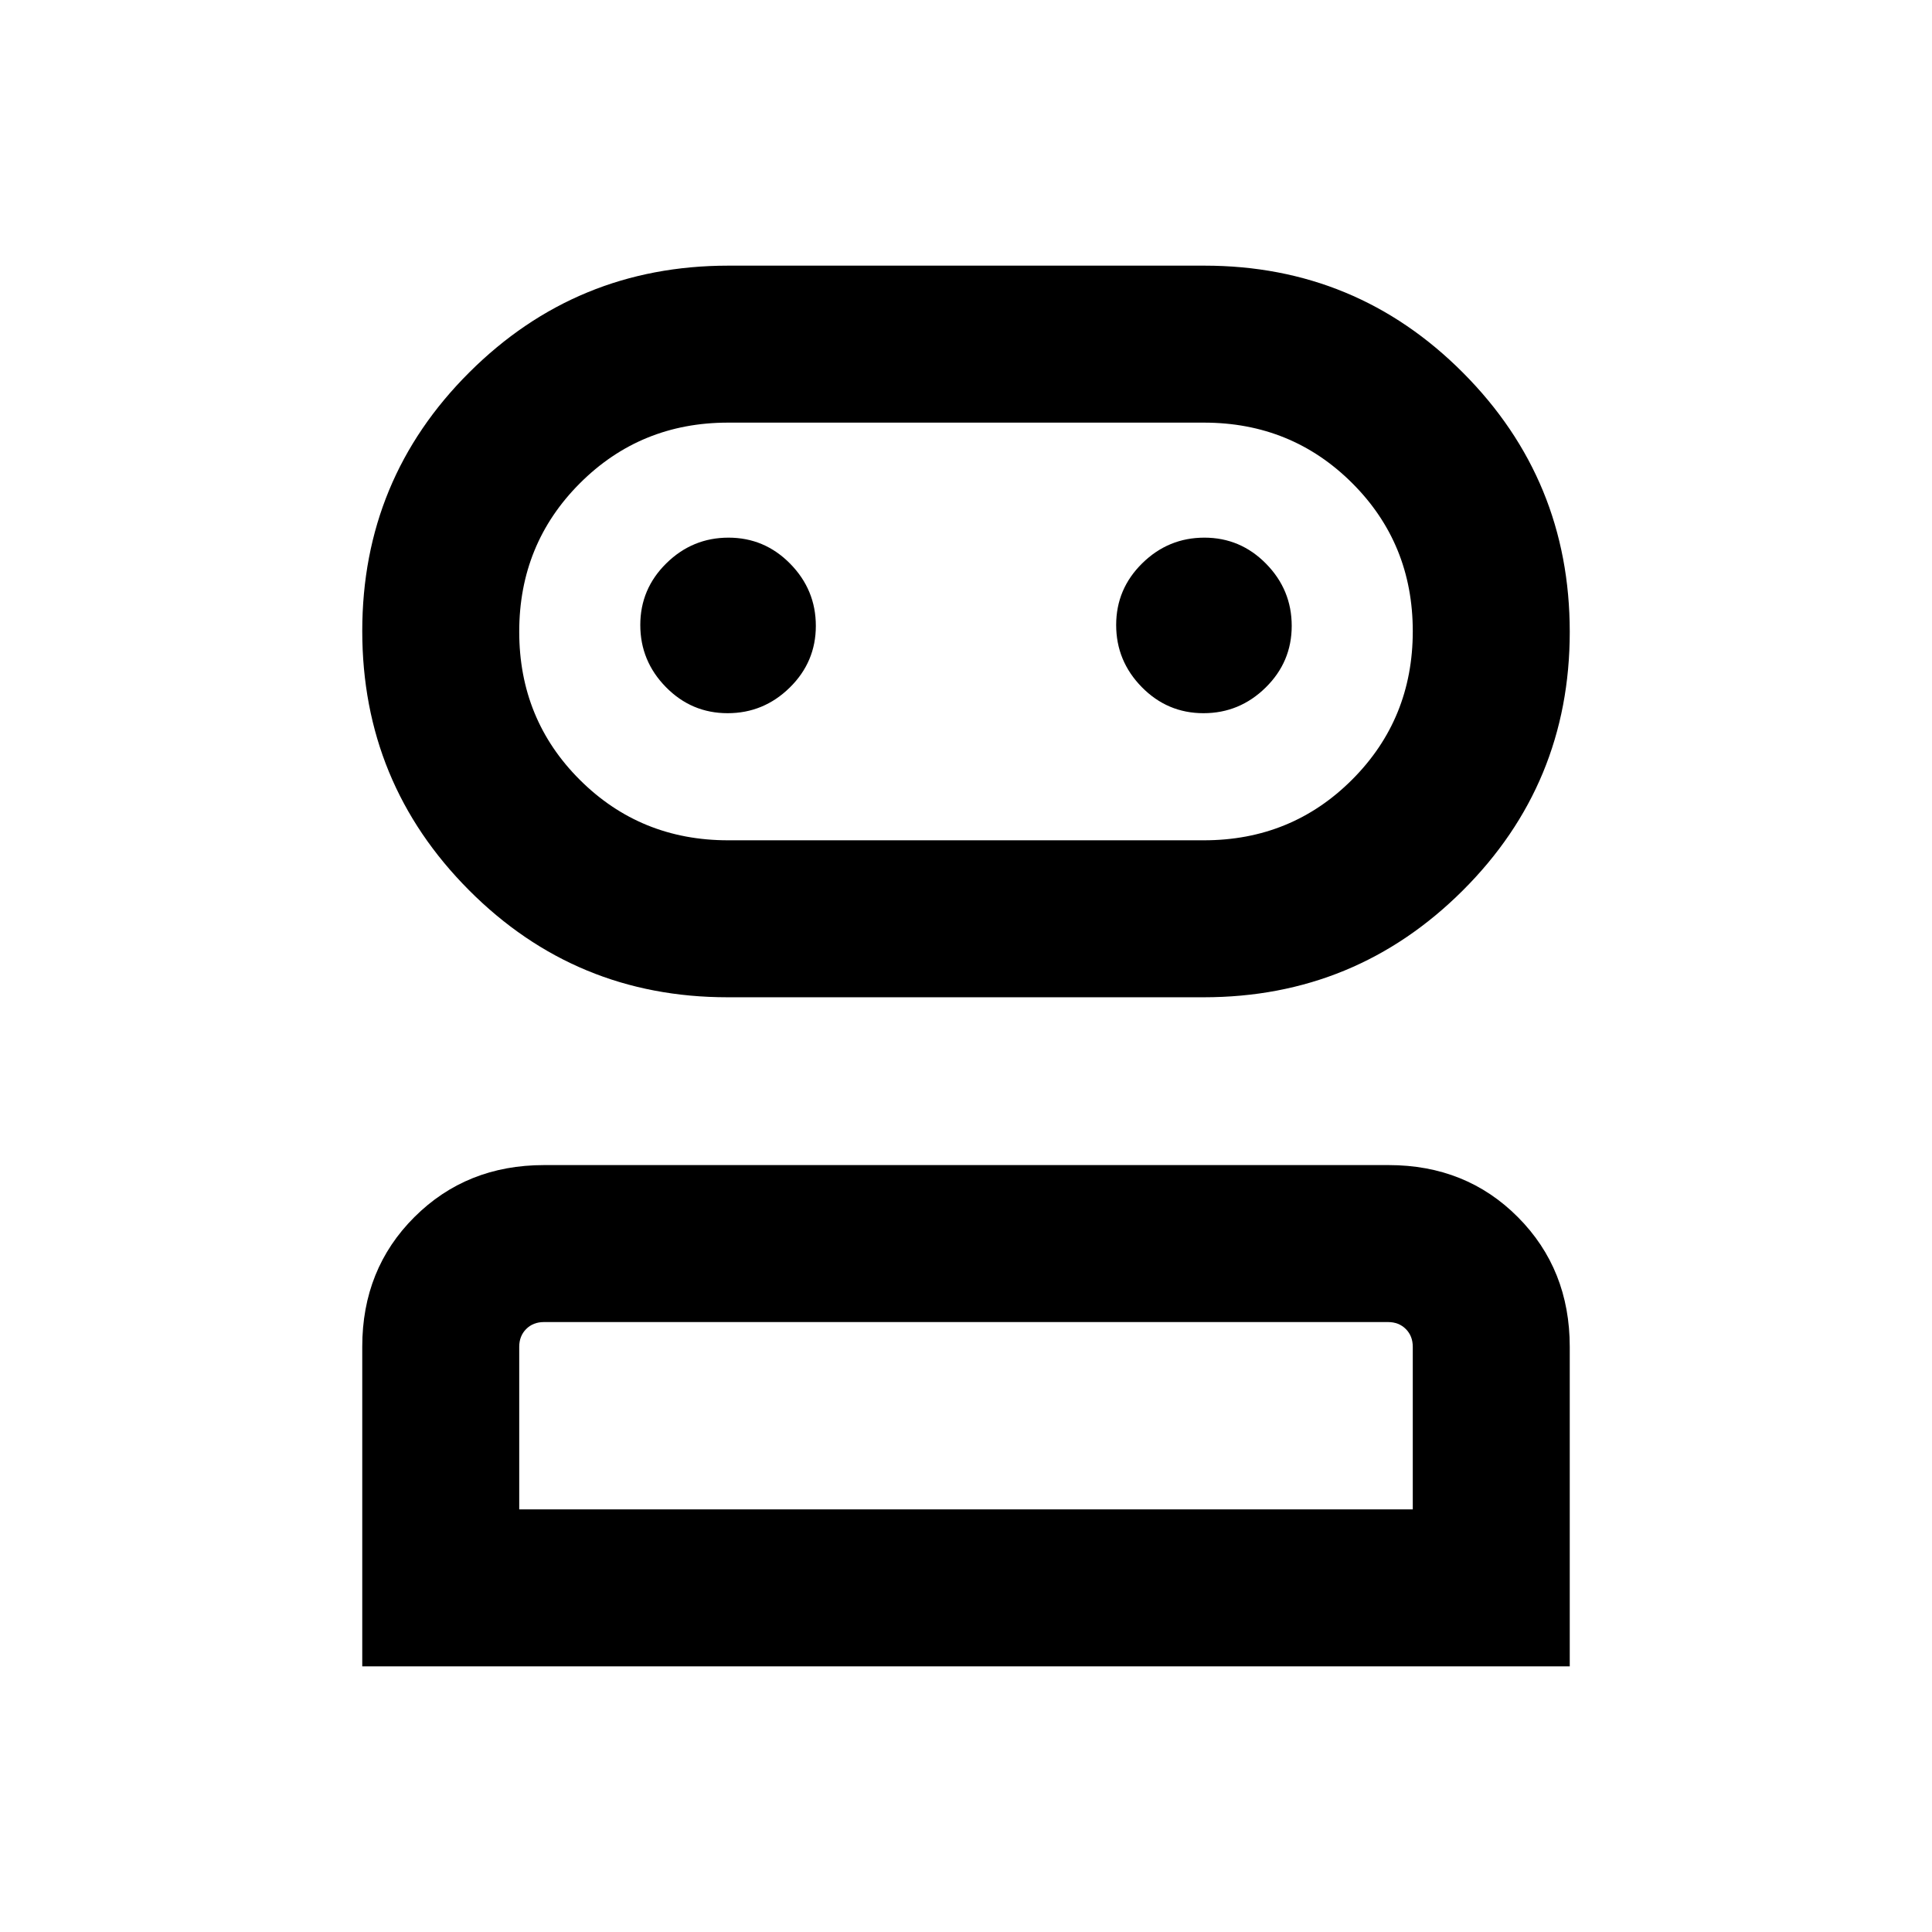 <svg xmlns="http://www.w3.org/2000/svg" height="20" viewBox="0 -960 960 960" width="20"><path d="M180.001-132.001v-158.851q0-38.54 25.903-64.382 25.902-25.842 64.445-25.842h419.626q38.543 0 64.283 25.89 25.741 25.89 25.741 64.417v158.768H180.001Zm181.516-332.461q-75.481 0-128.498-53.229-53.018-53.23-53.018-128.751 0-75.522 53.201-128.539 53.201-53.018 128.682-53.018h236.599q75.481 0 128.498 53.23 53.018 53.229 53.018 128.751 0 75.521-53.201 128.539-53.201 53.017-128.682 53.017H361.517ZM258-210h444v-80.769q0-5.385-3.462-8.847-3.462-3.462-8.847-3.462H270.309q-5.385 0-8.847 3.462-3.462 3.462-3.462 8.847V-210Zm103.77-332.461h236.46q43.526 0 73.648-30.156Q702-602.773 702-646.348q0-43.575-30.122-73.613Q641.756-750 598.23-750H361.77q-43.526 0-73.648 30.156Q258-689.688 258-646.113q0 43.575 30.122 73.614 30.122 30.038 73.648 30.038Zm-.224-63.154q17.916 0 30.877-12.738 12.962-12.737 12.962-30.653 0-17.916-12.738-30.878-12.737-12.961-30.653-12.961-17.916 0-30.878 12.737-12.961 12.737-12.961 30.654 0 17.916 12.737 30.877 12.737 12.962 30.654 12.962Zm236.46 0q17.916 0 30.878-12.738 12.961-12.737 12.961-30.653 0-17.916-12.737-30.878-12.737-12.961-30.654-12.961-17.916 0-30.877 12.737-12.962 12.737-12.962 30.654 0 17.916 12.738 30.877 12.737 12.962 30.653 12.962ZM480-210Zm0-436.23Z"/></svg>